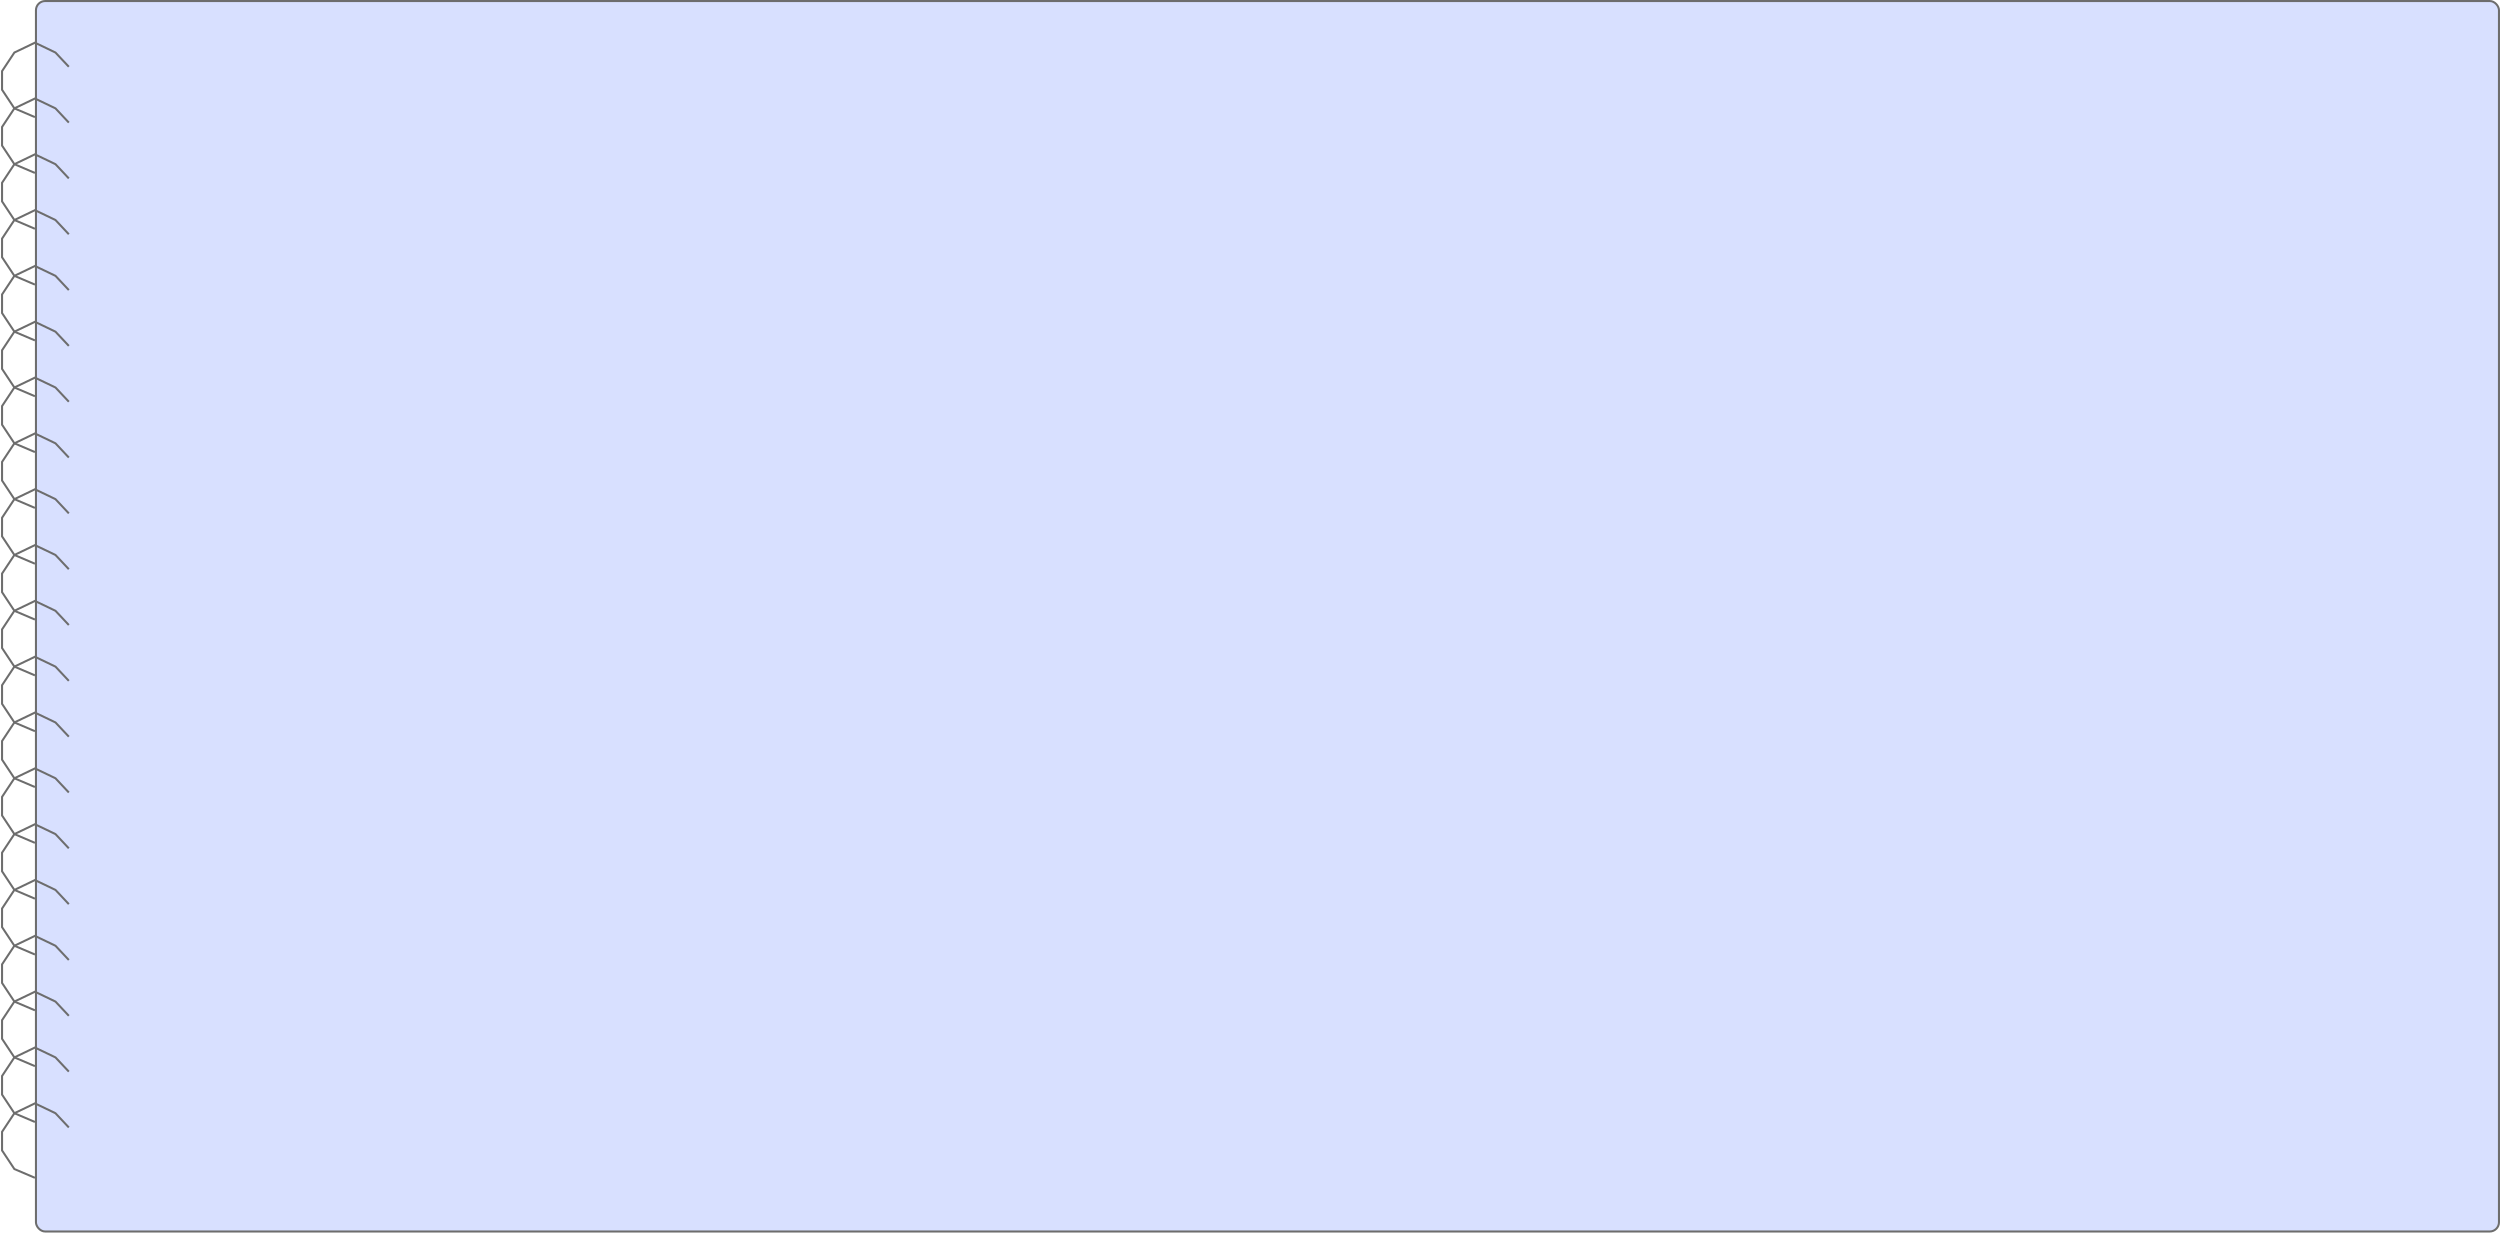 <svg width="1217" height="600" viewBox="0 0 1217 600" fill="none" xmlns="http://www.w3.org/2000/svg">
<rect x="17.5" y="0.5" width="1199" height="599" rx="4.5" fill="#D8E0FF" stroke="#6D6D6D"/>
<path d="M33.5 32.504L27 25.577L17 20.782L7 25.577L1 34.636V43.694L7 52.753L17 57.016" stroke="#6D6D6D"/>
<path d="M33.5 59.68L27 52.753L17 47.957L7 52.753L1 61.812V70.87L7 79.929L17 84.192" stroke="#6D6D6D"/>
<path d="M33.5 86.856L27 79.929L17 75.133L7 79.929L1 88.987V98.046L7 107.105L17 111.368" stroke="#6D6D6D"/>
<path d="M33.5 114.032L27 107.105L17 102.309L7 107.105L1 116.163V125.222L7 134.281L17 138.544" stroke="#6D6D6D"/>
<path d="M33.5 141.208L27 134.281L17 129.485L7 134.281L1 143.339V152.398L7 161.456L17 165.719" stroke="#6D6D6D"/>
<path d="M33.5 168.384L27 161.457L17 156.661L7 161.457L1 170.515V179.574L7 188.632L17 192.895" stroke="#6D6D6D"/>
<path d="M33.5 195.56L27 188.632L17 183.837L7 188.632L1 197.691V206.75L7 215.808L17 220.071" stroke="#6D6D6D"/>
<path d="M33.5 222.735L27 215.808L17 211.012L7 215.808L1 224.867V233.925L7 242.984L17 247.247" stroke="#6D6D6D"/>
<path d="M33.5 249.911L27 242.984L17 238.188L7 242.984L1 252.043V261.101L7 270.16L17 274.423" stroke="#6D6D6D"/>
<path d="M33.5 277.087L27 270.16L17 265.364L7 270.16L1 279.218V288.277L7 297.336L17 301.598" stroke="#6D6D6D"/>
<path d="M33.5 304.263L27 297.336L17 292.54L7 297.336L1 306.394V315.453L7 324.512L17 328.774" stroke="#6D6D6D"/>
<path d="M33.5 331.438L27 324.511L17 319.716L7 324.511L1 333.57V342.629L7 351.687L17 355.95" stroke="#6D6D6D"/>
<path d="M33.5 358.615L27 351.687L17 346.892L7 351.687L1 360.746V369.805L7 378.863L17 383.126" stroke="#6D6D6D"/>
<path d="M33.5 385.79L27 378.863L17 374.067L7 378.863L1 387.922V396.98L7 406.039L17 410.302" stroke="#6D6D6D"/>
<path d="M33.5 412.966L27 406.039L17 401.243L7 406.039L1 415.098V424.156L7 433.215L17 437.478" stroke="#6D6D6D"/>
<path d="M33.5 440.142L27 433.215L17 428.419L7 433.215L1 442.274V451.332L7 460.391L17 464.654" stroke="#6D6D6D"/>
<path d="M33.5 467.318L27 460.391L17 455.595L7 460.391L1 469.449V478.508L7 487.567L17 491.829" stroke="#6D6D6D"/>
<path d="M33.5 494.494L27 487.566L17 482.771L7 487.566L1 496.625V505.684L7 514.742L17 519.005" stroke="#6D6D6D"/>
<path d="M33.5 521.67L27 514.743L17 509.947L7 514.743L1 523.801V532.86L7 541.918L17 546.181" stroke="#6D6D6D"/>
<path d="M33.5 548.845L27 541.918L17 537.123L7 541.918L1 550.977V560.036L7 569.094L17 573.357" stroke="#6D6D6D"/>
</svg>
